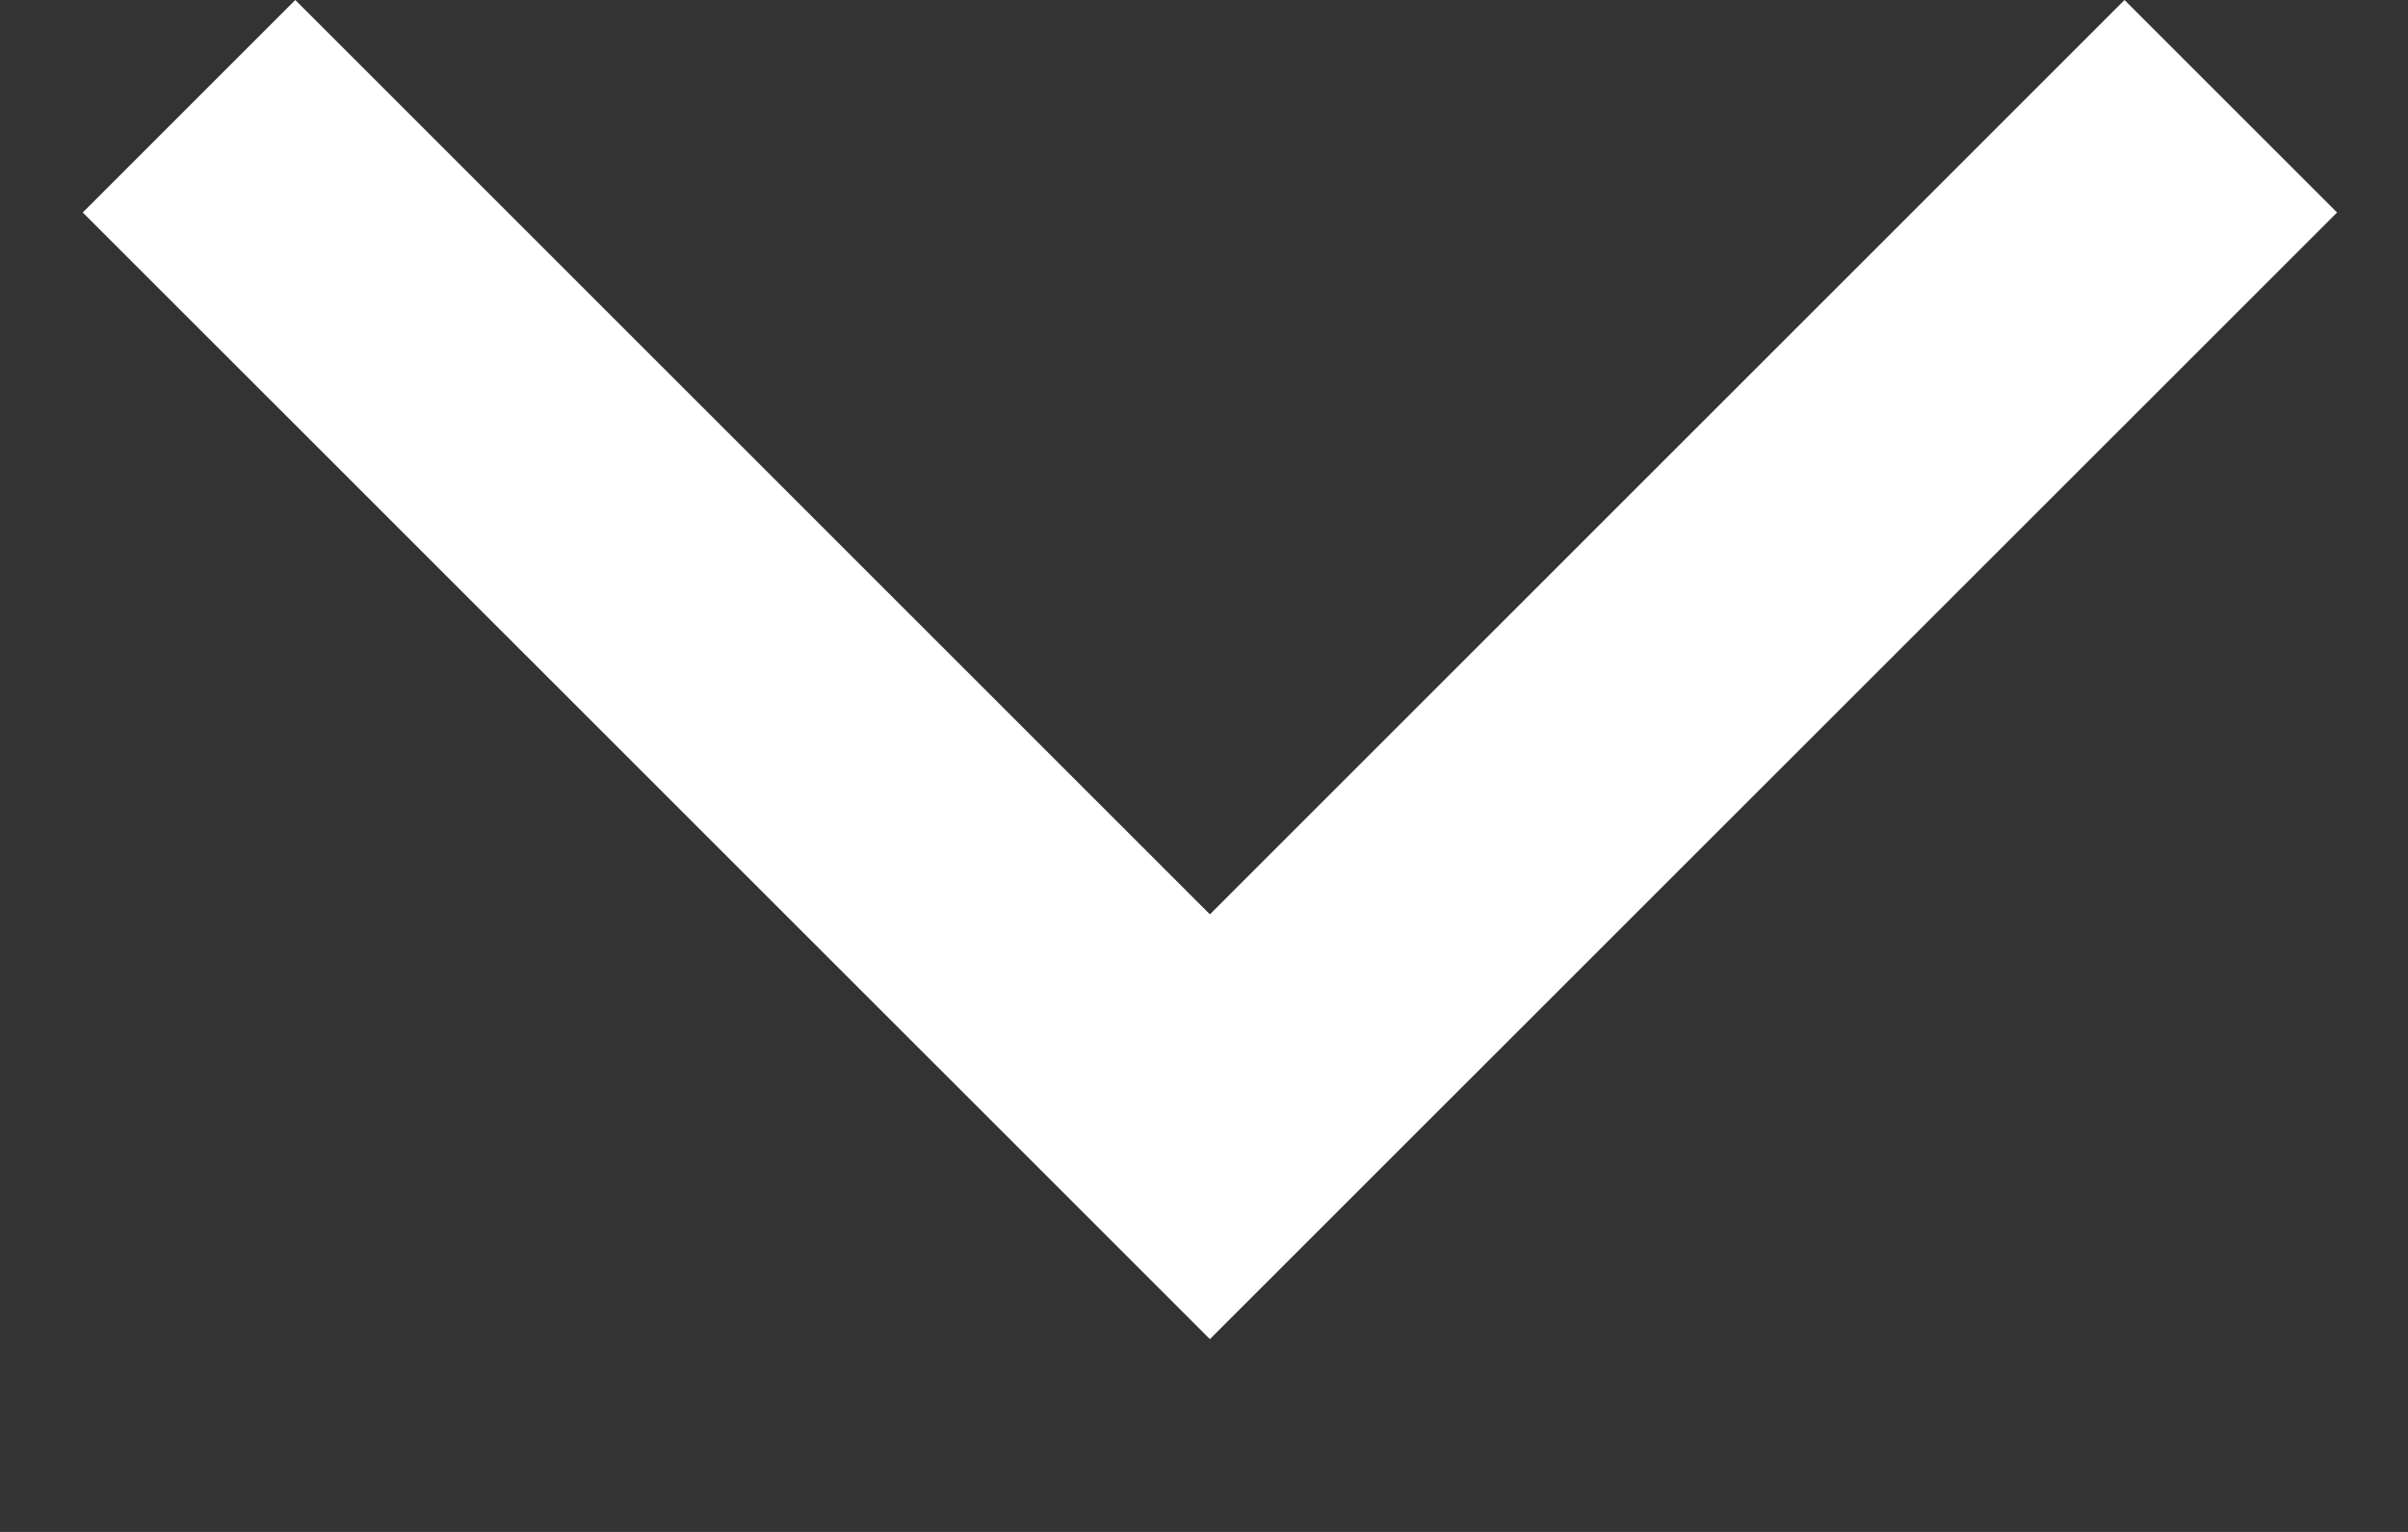 <svg id="icon-ui-arrow-open" width="100%" viewBox="0 0 11 7">
  <rect x="0" y="0" width="11" height="7" fill="#333333" stroke="none"/>
  <polygon fill="#FFF" fill-rule="evenodd"
           points="150.616 3.911 145.468 9.06 150.616 14.209 151.587 13.238 147.409 9.06 151.587 4.882"
           transform="rotate(-90 74.027 77.56)"></polygon>
</svg>
